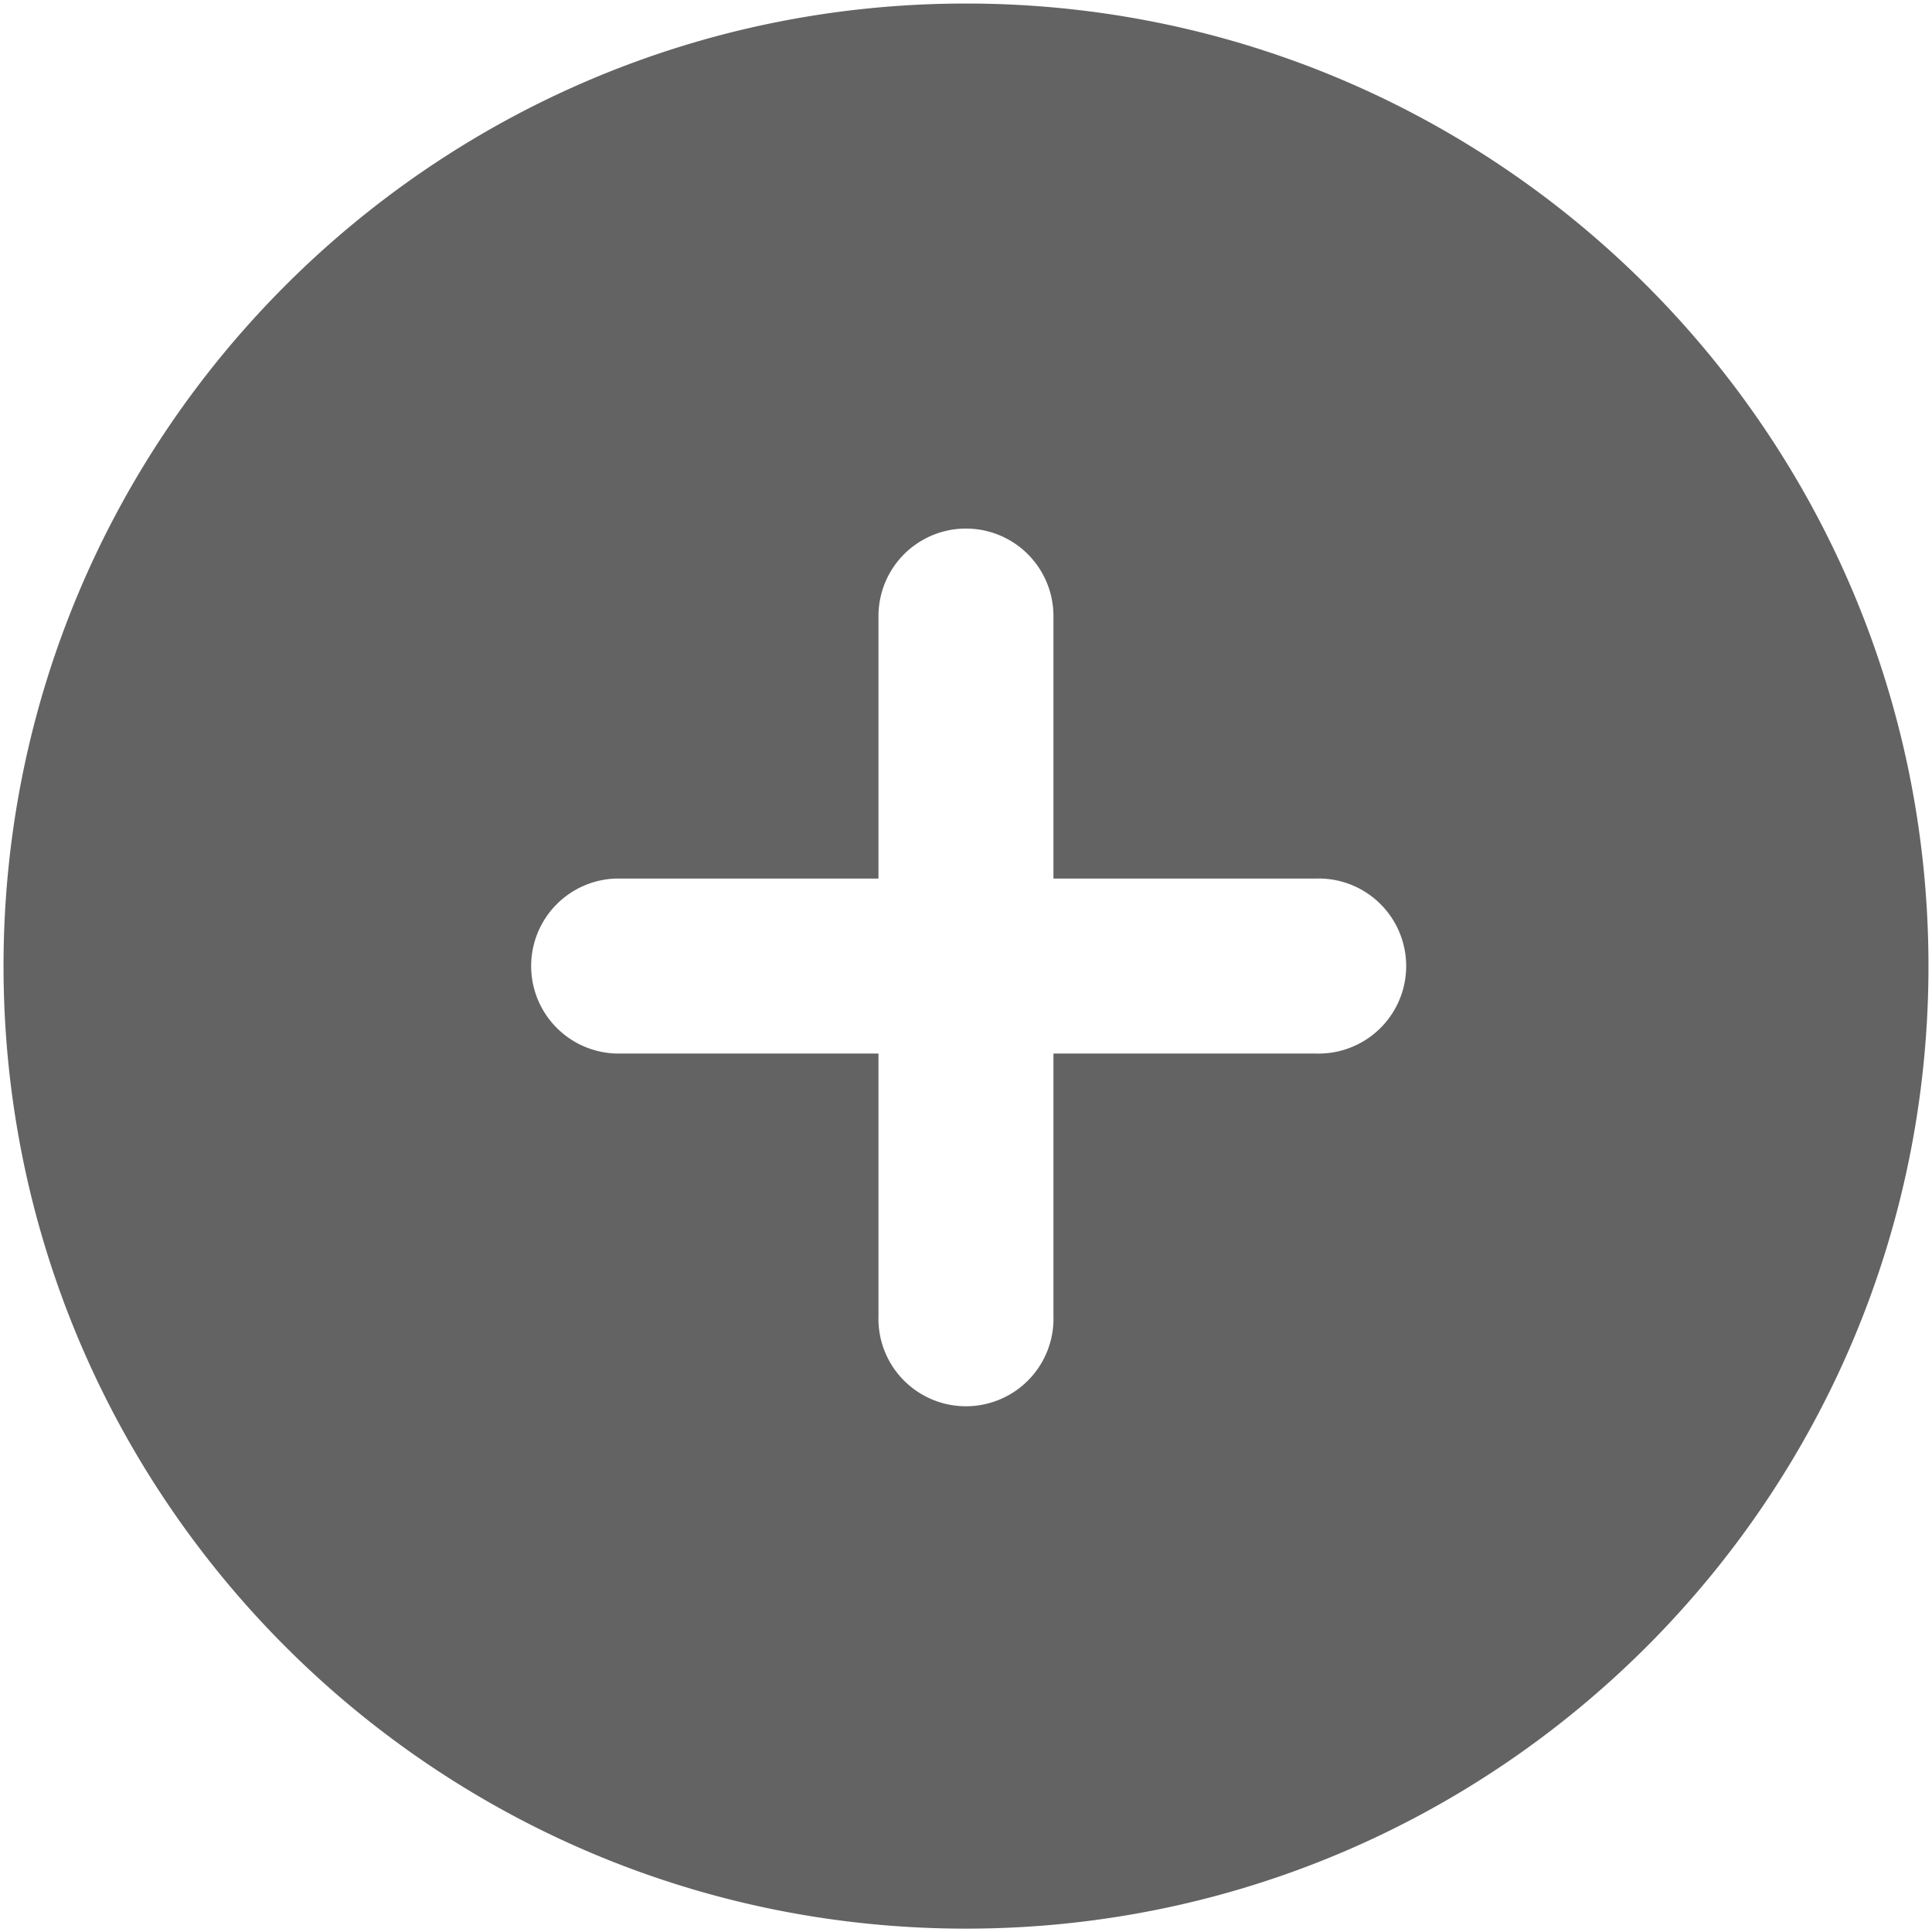 <svg width="23" height="23" fill="none" xmlns="http://www.w3.org/2000/svg"><path fill-rule="evenodd" clip-rule="evenodd" d="M11.5.042C5.172.042.042 5.172.042 11.5S5.172 22.96 11.5 22.96s11.458-5.13 11.458-11.459S17.828.042 11.5.042zm1.041 15.625a1.042 1.042 0 11-2.083 0v-3.125H7.333a1.042 1.042 0 010-2.083h3.125V7.334a1.041 1.041 0 112.083 0v3.125h3.125a1.042 1.042 0 110 2.083h-3.125v3.125z" fill="#636363"/></svg>